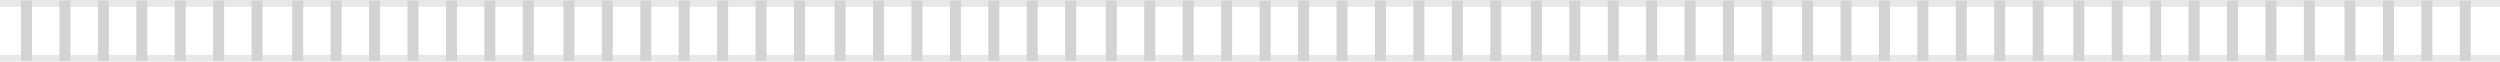 <svg width="3643" height="90" viewBox="0 0 3643 90" fill="none" xmlns="http://www.w3.org/2000/svg">
<rect width="10" height="1838" transform="matrix(0 -1 -1 0 1838 10)" fill="#E8E8E8"/>
<rect width="10" height="1838" transform="matrix(0 -1 -1 0 1838 90)" fill="#E8E8E8"/>
<rect width="88" height="16" transform="matrix(0 -1 -1 0 1232.2 88.818)" fill="#D3D3D3"/>
<rect width="88" height="16" transform="matrix(0 -1 -1 0 1288.2 88.818)" fill="#D3D3D3"/>
<rect width="88" height="16" transform="matrix(0 -1 -1 0 1344.2 88.818)" fill="#D3D3D3"/>
<rect width="88" height="16" transform="matrix(0 -1 -1 0 1400.2 88.818)" fill="#D3D3D3"/>
<rect width="88" height="16" transform="matrix(0 -1 -1 0 1456.2 88.818)" fill="#D3D3D3"/>
<rect width="88" height="16" transform="matrix(0 -1 -1 0 1512.2 88.818)" fill="#D3D3D3"/>
<rect width="88" height="16" transform="matrix(0 -1 -1 0 1568.2 88.818)" fill="#D3D3D3"/>
<rect width="88" height="16" transform="matrix(0 -1 -1 0 1627.4 88.818)" fill="#D3D3D3"/>
<rect width="88" height="16" transform="matrix(0 -1 -1 0 1683.4 88.818)" fill="#D3D3D3"/>
<rect width="88" height="16" transform="matrix(0 -1 -1 0 1739.4 88.818)" fill="#D3D3D3"/>
<rect width="88" height="16" transform="matrix(0 -1 -1 0 1795.4 88.818)" fill="#D3D3D3"/>
<rect width="88" height="16" transform="matrix(0 -1 -1 0 837 88.818)" fill="#D3D3D3"/>
<rect width="88" height="16" transform="matrix(0 -1 -1 0 893 88.818)" fill="#D3D3D3"/>
<rect width="88" height="16" transform="matrix(0 -1 -1 0 949 88.818)" fill="#D3D3D3"/>
<rect width="88" height="16" transform="matrix(0 -1 -1 0 1005 88.818)" fill="#D3D3D3"/>
<rect width="88" height="16" transform="matrix(0 -1 -1 0 1061 88.818)" fill="#D3D3D3"/>
<rect width="88" height="16" transform="matrix(0 -1 -1 0 1117 88.818)" fill="#D3D3D3"/>
<rect width="88" height="16" transform="matrix(0 -1 -1 0 1173 88.818)" fill="#D3D3D3"/>
<rect width="88" height="16" transform="matrix(0 -1 -1 0 441.799 88.818)" fill="#D3D3D3"/>
<rect width="88" height="16" transform="matrix(0 -1 -1 0 497.799 88.818)" fill="#D3D3D3"/>
<rect width="88" height="16" transform="matrix(0 -1 -1 0 553.799 88.818)" fill="#D3D3D3"/>
<rect width="88" height="16" transform="matrix(0 -1 -1 0 609.799 88.818)" fill="#D3D3D3"/>
<rect width="88" height="16" transform="matrix(0 -1 -1 0 665.799 88.818)" fill="#D3D3D3"/>
<rect width="88" height="16" transform="matrix(0 -1 -1 0 721.799 88.818)" fill="#D3D3D3"/>
<rect width="88" height="16" transform="matrix(0 -1 -1 0 777.799 88.818)" fill="#D3D3D3"/>
<rect width="88" height="16" transform="matrix(0 -1 -1 0 46.6 88.818)" fill="#D3D3D3"/>
<rect width="88" height="16" transform="matrix(0 -1 -1 0 102.6 88.818)" fill="#D3D3D3"/>
<rect width="88" height="16" transform="matrix(0 -1 -1 0 158.6 88.818)" fill="#D3D3D3"/>
<rect width="88" height="16" transform="matrix(0 -1 -1 0 214.6 88.818)" fill="#D3D3D3"/>
<rect width="88" height="16" transform="matrix(0 -1 -1 0 270.6 88.818)" fill="#D3D3D3"/>
<rect width="88" height="16" transform="matrix(0 -1 -1 0 326.6 88.818)" fill="#D3D3D3"/>
<rect width="88" height="16" transform="matrix(0 -1 -1 0 382.6 88.818)" fill="#D3D3D3"/>
<rect width="10" height="1838" transform="matrix(0 -1 -1 0 3643 10)" fill="#E8E8E8"/>
<rect width="10" height="1838" transform="matrix(0 -1 -1 0 3643 90)" fill="#E8E8E8"/>
<rect width="88" height="16" transform="matrix(0 -1 -1 0 3037.2 88.818)" fill="#D3D3D3"/>
<rect width="88" height="16" transform="matrix(0 -1 -1 0 3093.2 88.818)" fill="#D3D3D3"/>
<rect width="88" height="16" transform="matrix(0 -1 -1 0 3149.2 88.818)" fill="#D3D3D3"/>
<rect width="88" height="16" transform="matrix(0 -1 -1 0 3205.2 88.818)" fill="#D3D3D3"/>
<rect width="88" height="16" transform="matrix(0 -1 -1 0 3261.2 88.818)" fill="#D3D3D3"/>
<rect width="88" height="16" transform="matrix(0 -1 -1 0 3317.2 88.818)" fill="#D3D3D3"/>
<rect width="88" height="16" transform="matrix(0 -1 -1 0 3373.2 88.818)" fill="#D3D3D3"/>
<rect width="88" height="16" transform="matrix(0 -1 -1 0 3432.4 88.818)" fill="#D3D3D3"/>
<rect width="88" height="16" transform="matrix(0 -1 -1 0 3488.4 88.818)" fill="#D3D3D3"/>
<rect width="88" height="16" transform="matrix(0 -1 -1 0 3544.4 88.818)" fill="#D3D3D3"/>
<rect width="88" height="16" transform="matrix(0 -1 -1 0 3600.4 88.818)" fill="#D3D3D3"/>
<rect width="88" height="16" transform="matrix(0 -1 -1 0 2642 88.818)" fill="#D3D3D3"/>
<rect width="88" height="16" transform="matrix(0 -1 -1 0 2698 88.818)" fill="#D3D3D3"/>
<rect width="88" height="16" transform="matrix(0 -1 -1 0 2754 88.818)" fill="#D3D3D3"/>
<rect width="88" height="16" transform="matrix(0 -1 -1 0 2810 88.818)" fill="#D3D3D3"/>
<rect width="88" height="16" transform="matrix(0 -1 -1 0 2866 88.818)" fill="#D3D3D3"/>
<rect width="88" height="16" transform="matrix(0 -1 -1 0 2922 88.818)" fill="#D3D3D3"/>
<rect width="88" height="16" transform="matrix(0 -1 -1 0 2978 88.818)" fill="#D3D3D3"/>
<rect width="88" height="16" transform="matrix(0 -1 -1 0 2246.8 88.818)" fill="#D3D3D3"/>
<rect width="88" height="16" transform="matrix(0 -1 -1 0 2302.8 88.818)" fill="#D3D3D3"/>
<rect width="88" height="16" transform="matrix(0 -1 -1 0 2358.8 88.818)" fill="#D3D3D3"/>
<rect width="88" height="16" transform="matrix(0 -1 -1 0 2414.8 88.818)" fill="#D3D3D3"/>
<rect width="88" height="16" transform="matrix(0 -1 -1 0 2470.8 88.818)" fill="#D3D3D3"/>
<rect width="88" height="16" transform="matrix(0 -1 -1 0 2526.8 88.818)" fill="#D3D3D3"/>
<rect width="88" height="16" transform="matrix(0 -1 -1 0 2582.8 88.818)" fill="#D3D3D3"/>
<rect width="88" height="16" transform="matrix(0 -1 -1 0 1851.6 88.818)" fill="#D3D3D3"/>
<rect width="88" height="16" transform="matrix(0 -1 -1 0 1907.6 88.818)" fill="#D3D3D3"/>
<rect width="88" height="16" transform="matrix(0 -1 -1 0 1963.6 88.818)" fill="#D3D3D3"/>
<rect width="88" height="16" transform="matrix(0 -1 -1 0 2019.6 88.818)" fill="#D3D3D3"/>
<rect width="88" height="16" transform="matrix(0 -1 -1 0 2075.6 88.818)" fill="#D3D3D3"/>
<rect width="88" height="16" transform="matrix(0 -1 -1 0 2131.6 88.818)" fill="#D3D3D3"/>
<rect width="88" height="16" transform="matrix(0 -1 -1 0 2187.6 88.818)" fill="#D3D3D3"/>
</svg>
